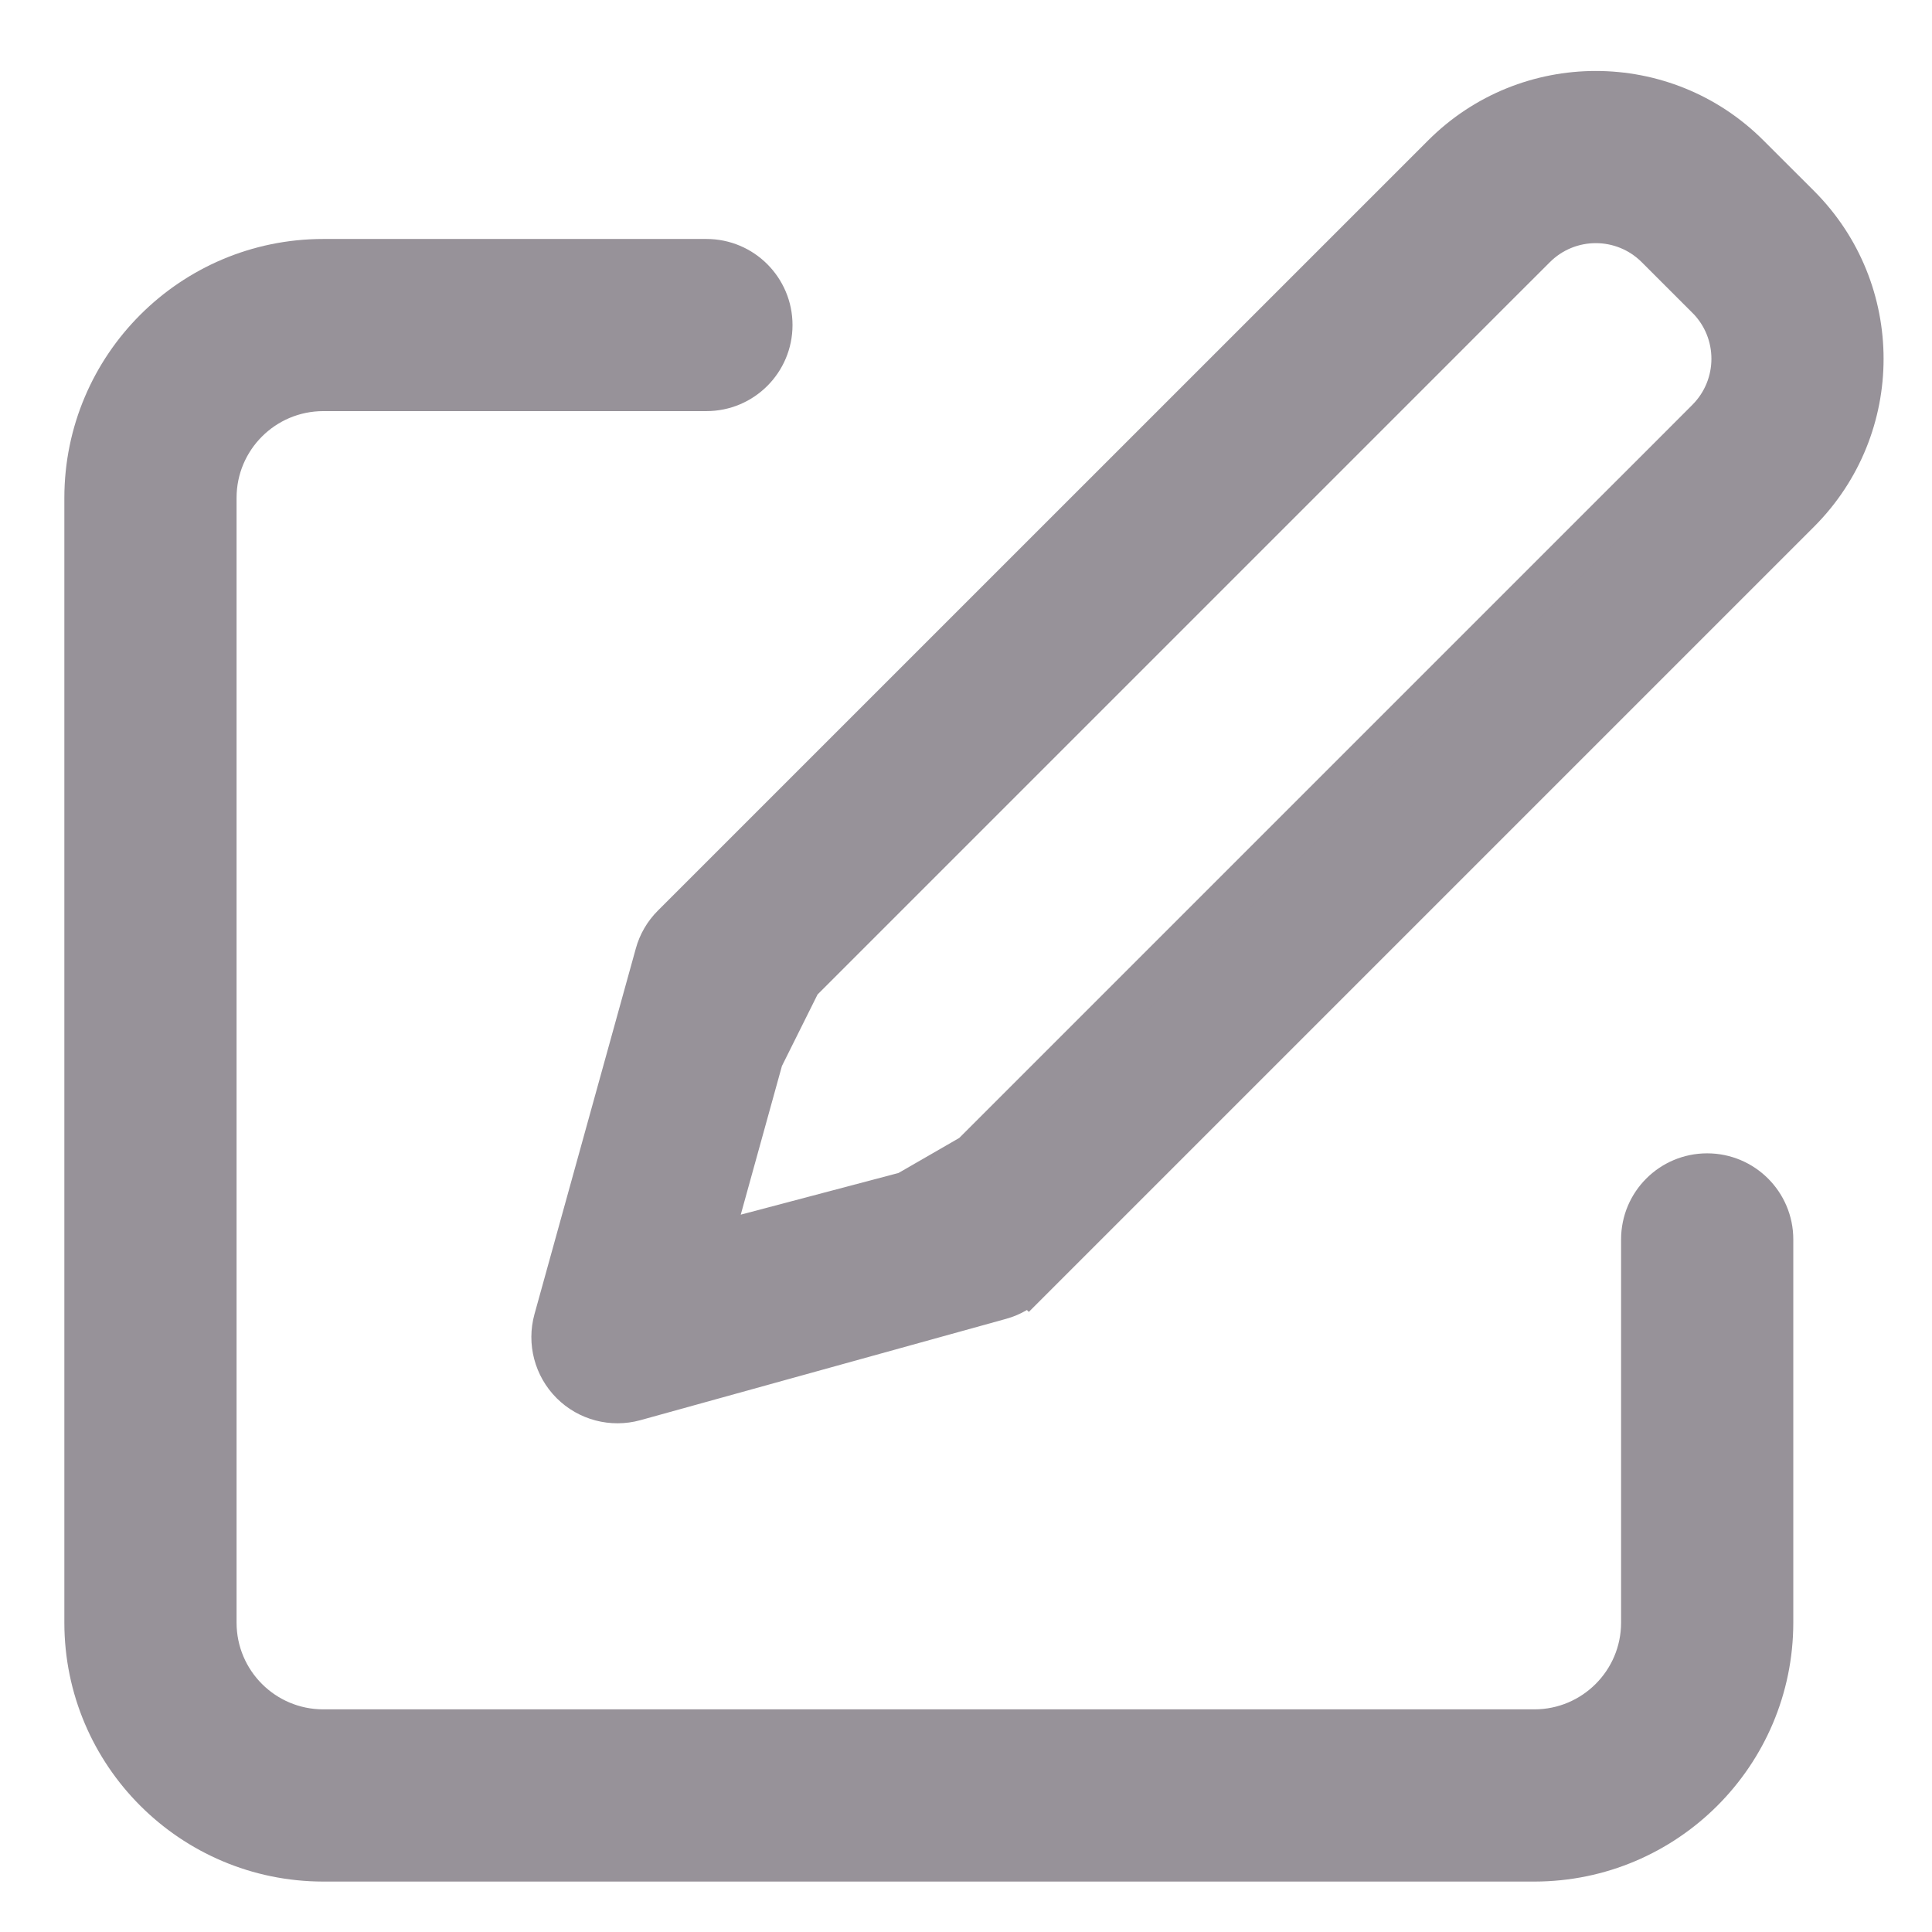 <svg width="29" height="29" viewBox="0 0 29 29" fill="none" xmlns="http://www.w3.org/2000/svg">
<path d="M4.85 3.909L4.85 3.909C2.884 3.911 1.29 5.505 1.288 7.471V7.471L1.288 24.358L1.288 24.359C1.29 26.325 2.884 27.918 4.85 27.921H4.85H23.033L23.034 27.921C25 27.918 26.593 26.325 26.596 24.359V24.358V18.604C26.596 18.068 26.161 17.634 25.625 17.634C25.089 17.634 24.655 18.068 24.655 18.604V24.358C24.654 25.253 23.928 25.979 23.033 25.98H4.851C3.955 25.979 3.23 25.253 3.229 24.358V7.471C3.23 6.576 3.955 5.851 4.851 5.849H10.604C11.14 5.849 11.574 5.415 11.574 4.879C11.574 4.344 11.14 3.909 10.604 3.909L4.85 3.909Z" fill="#979299" stroke="#979299" stroke-width="0.644"/>
<path d="M8.582 20.758L8.582 20.758C8.829 21.005 9.19 21.1 9.527 21.007L9.527 21.007L15.016 19.486C15.177 19.442 15.324 19.356 15.443 19.237L15.238 19.032L15.443 19.237L27.004 7.676L27.004 7.676C28.267 6.41 28.267 4.362 27.004 3.096L27.004 3.096L26.243 2.336C24.979 1.071 22.928 1.071 21.664 2.336L10.102 13.897C9.984 14.015 9.898 14.162 9.854 14.324L8.333 19.812C8.24 20.149 8.335 20.51 8.582 20.758ZM13.611 17.907L10.659 18.687L11.435 15.885L12.007 14.737L21.432 5.312L21.432 5.312L22.348 4.395L22.348 4.395L23.036 3.708L23.036 3.708C23.543 3.201 24.364 3.201 24.871 3.708L24.871 3.708L25.631 4.468C25.631 4.468 25.631 4.468 25.632 4.468C26.138 4.976 26.137 5.797 25.631 6.304L24.945 6.991L24.945 6.991L24.028 7.907L24.028 7.907L14.596 17.339L13.611 17.907Z" fill="#979299" stroke="#979299" stroke-width="0.644"/>
</svg>
